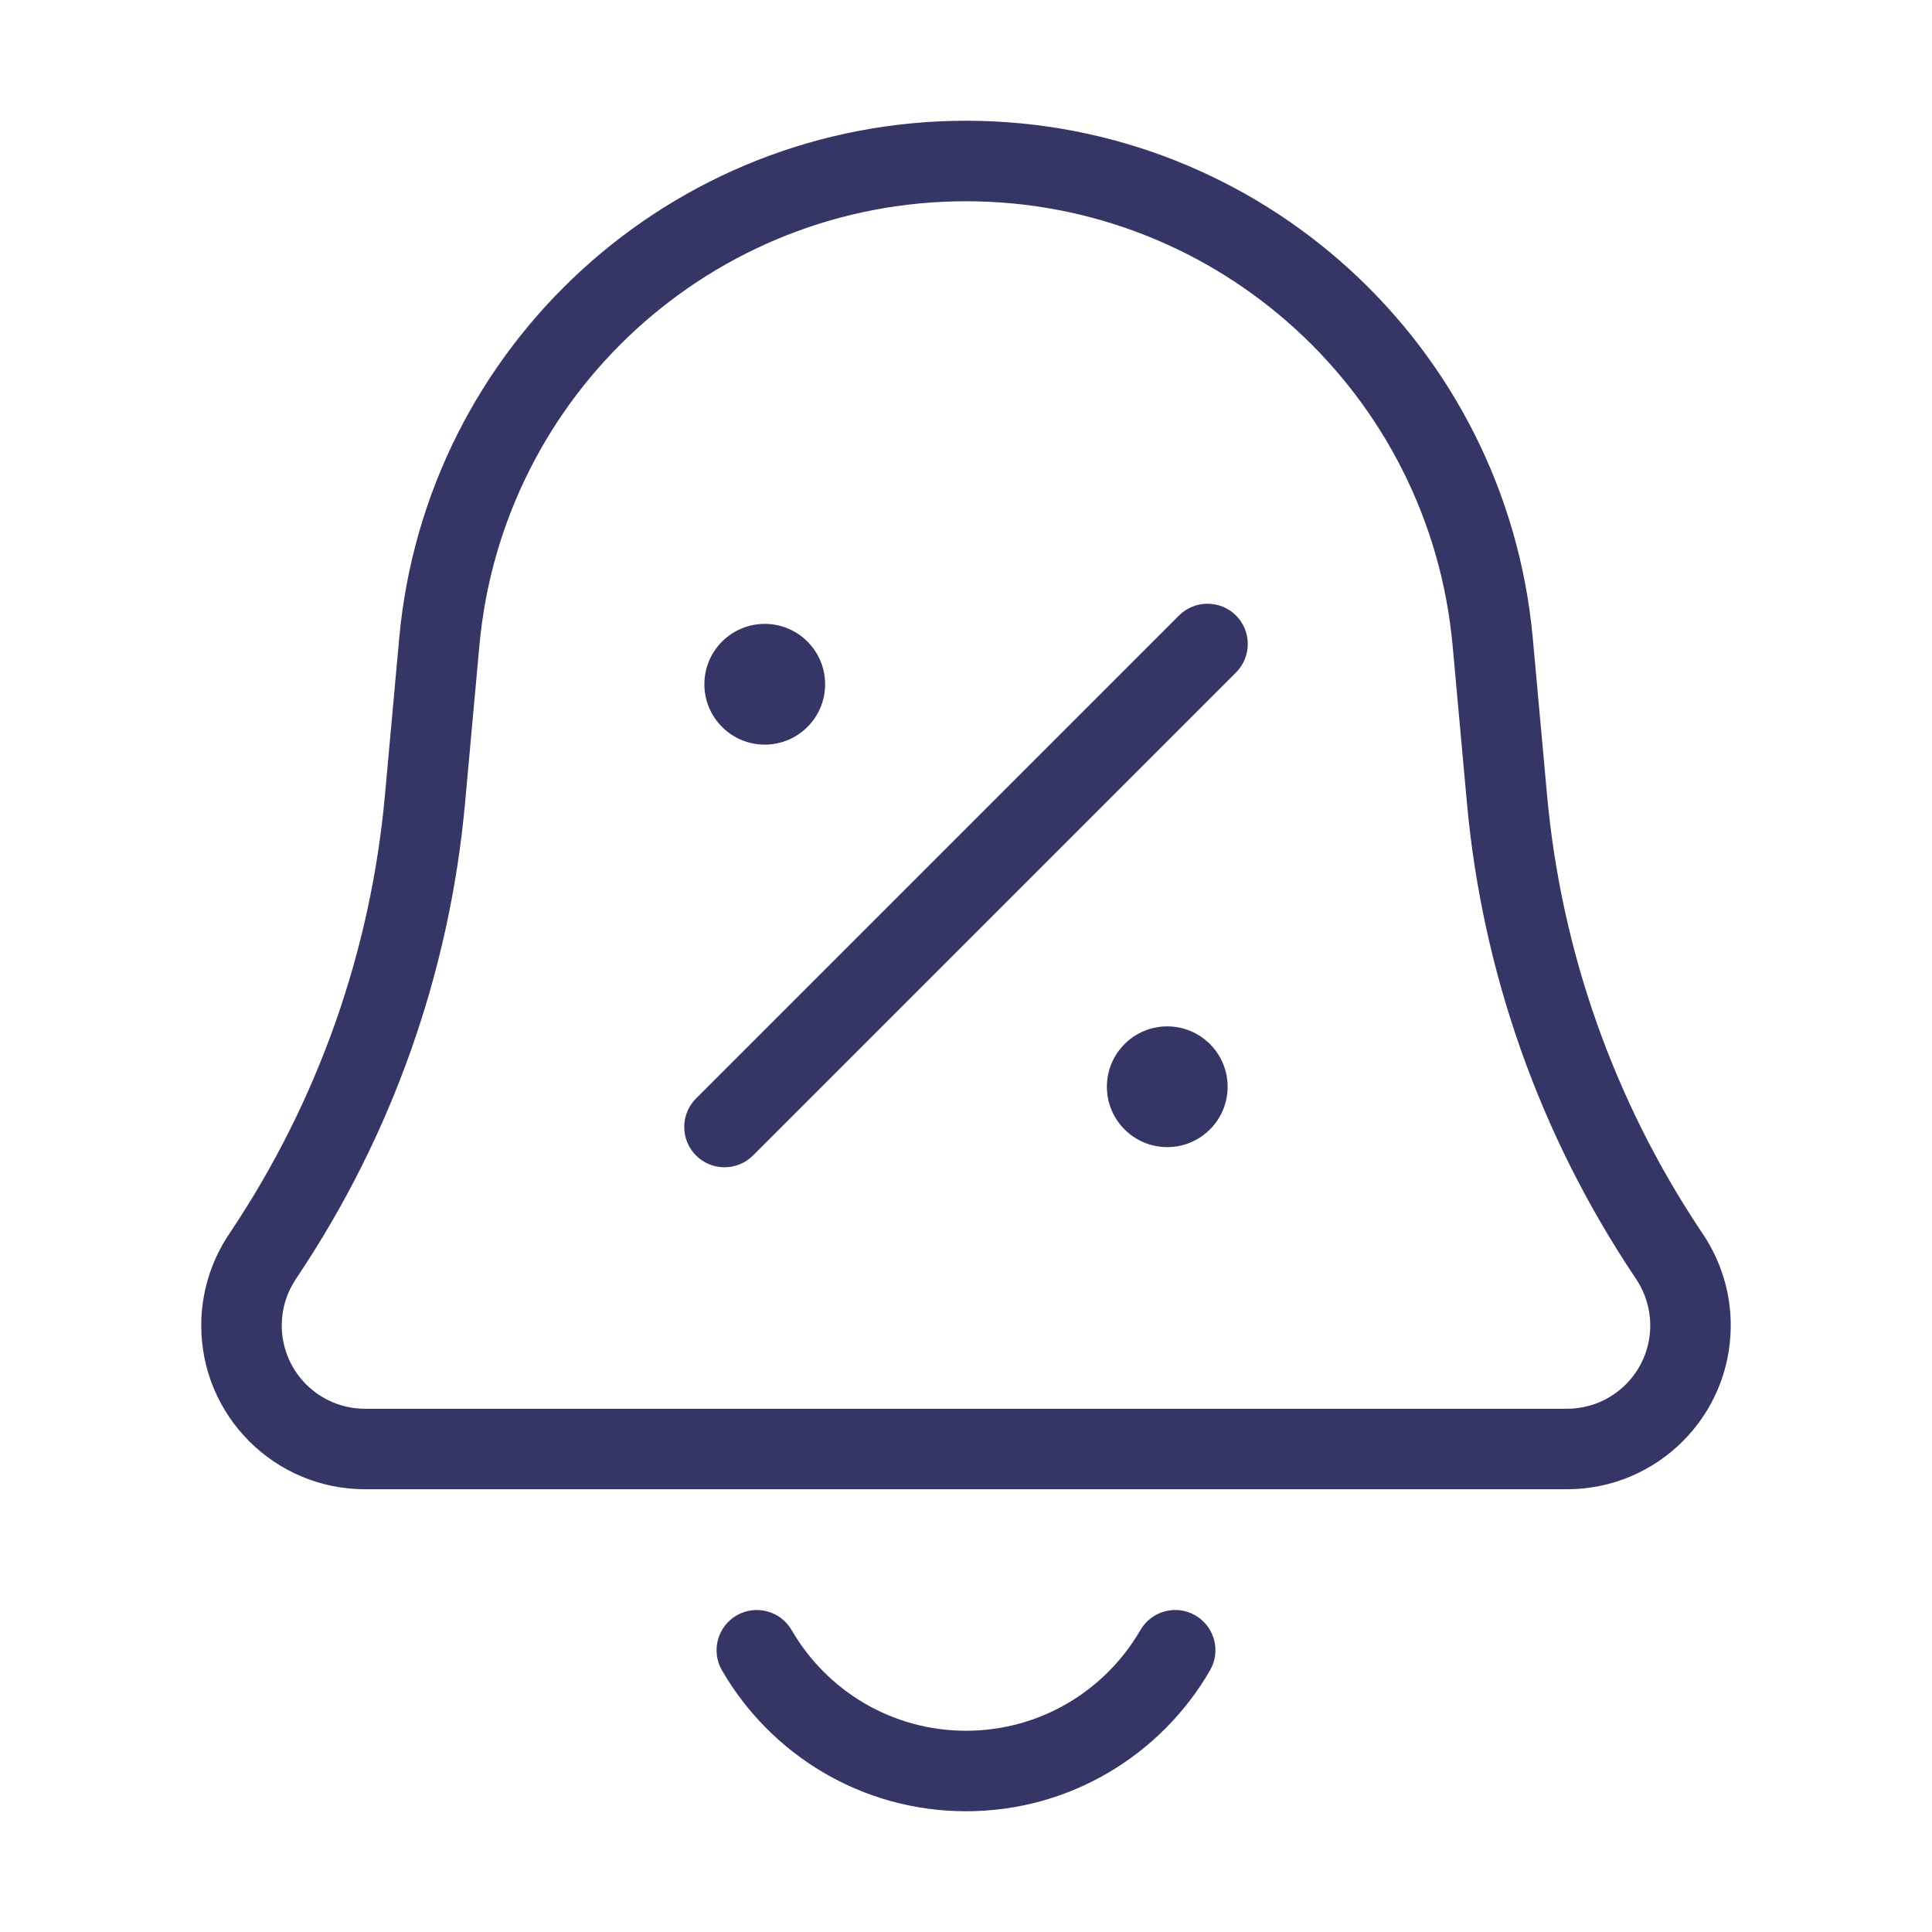 <svg width="24" height="24" viewBox="0 0 24 24" fill="none" xmlns="http://www.w3.org/2000/svg">
<path d="M15.354 8.354C15.549 8.158 15.549 7.842 15.354 7.646C15.158 7.451 14.842 7.451 14.646 7.646L8.646 13.646C8.451 13.842 8.451 14.158 8.646 14.354C8.842 14.549 9.158 14.549 9.354 14.354L15.354 8.354Z" fill="#353566"/>
<path d="M8.75 8.5C8.75 8.086 9.086 7.75 9.5 7.75C9.914 7.75 10.25 8.086 10.25 8.5C10.25 8.914 9.914 9.25 9.5 9.25C9.086 9.25 8.75 8.914 8.75 8.5Z" fill="#353566"/>
<path d="M14.5 12.75C14.086 12.75 13.75 13.086 13.75 13.5C13.75 13.914 14.086 14.25 14.5 14.25C14.914 14.25 15.25 13.914 15.25 13.5C15.25 13.086 14.914 12.75 14.5 12.75Z" fill="#353566"/>
<path fill-rule="evenodd" clip-rule="evenodd" d="M4.959 7.93C5.29 4.288 8.343 1.5 12 1.5C15.657 1.5 18.71 4.288 19.041 7.93L19.219 9.887C19.395 11.817 20.05 13.673 21.125 15.286L21.158 15.336C21.381 15.67 21.5 16.063 21.5 16.465C21.5 17.589 20.589 18.5 19.465 18.5H4.535C3.411 18.5 2.5 17.589 2.5 16.465C2.5 16.063 2.619 15.67 2.842 15.336L2.875 15.286C3.95 13.673 4.605 11.817 4.781 9.887L4.959 7.93ZM12 2.5C8.86 2.5 6.239 4.894 5.955 8.021L5.777 9.977C5.586 12.074 4.875 14.089 3.707 15.841L3.674 15.891C3.56 16.061 3.5 16.26 3.5 16.465C3.5 17.037 3.963 17.5 4.535 17.5H19.465C20.037 17.5 20.5 17.037 20.5 16.465C20.5 16.26 20.439 16.061 20.326 15.891L20.293 15.841C19.125 14.089 18.414 12.074 18.223 9.977L18.045 8.021C17.761 4.894 15.139 2.5 12 2.5Z" fill="#353566"/>
<path d="M9.151 20.067C9.39 19.929 9.696 20.011 9.834 20.25C10.267 20.998 11.075 21.5 12 21.5C12.925 21.5 13.733 20.998 14.166 20.25C14.304 20.011 14.61 19.929 14.849 20.067C15.088 20.206 15.17 20.511 15.031 20.75C14.427 21.795 13.296 22.5 12 22.5C10.704 22.5 9.573 21.795 8.969 20.75C8.83 20.511 8.912 20.206 9.151 20.067Z" fill="#353566"/>
</svg>

